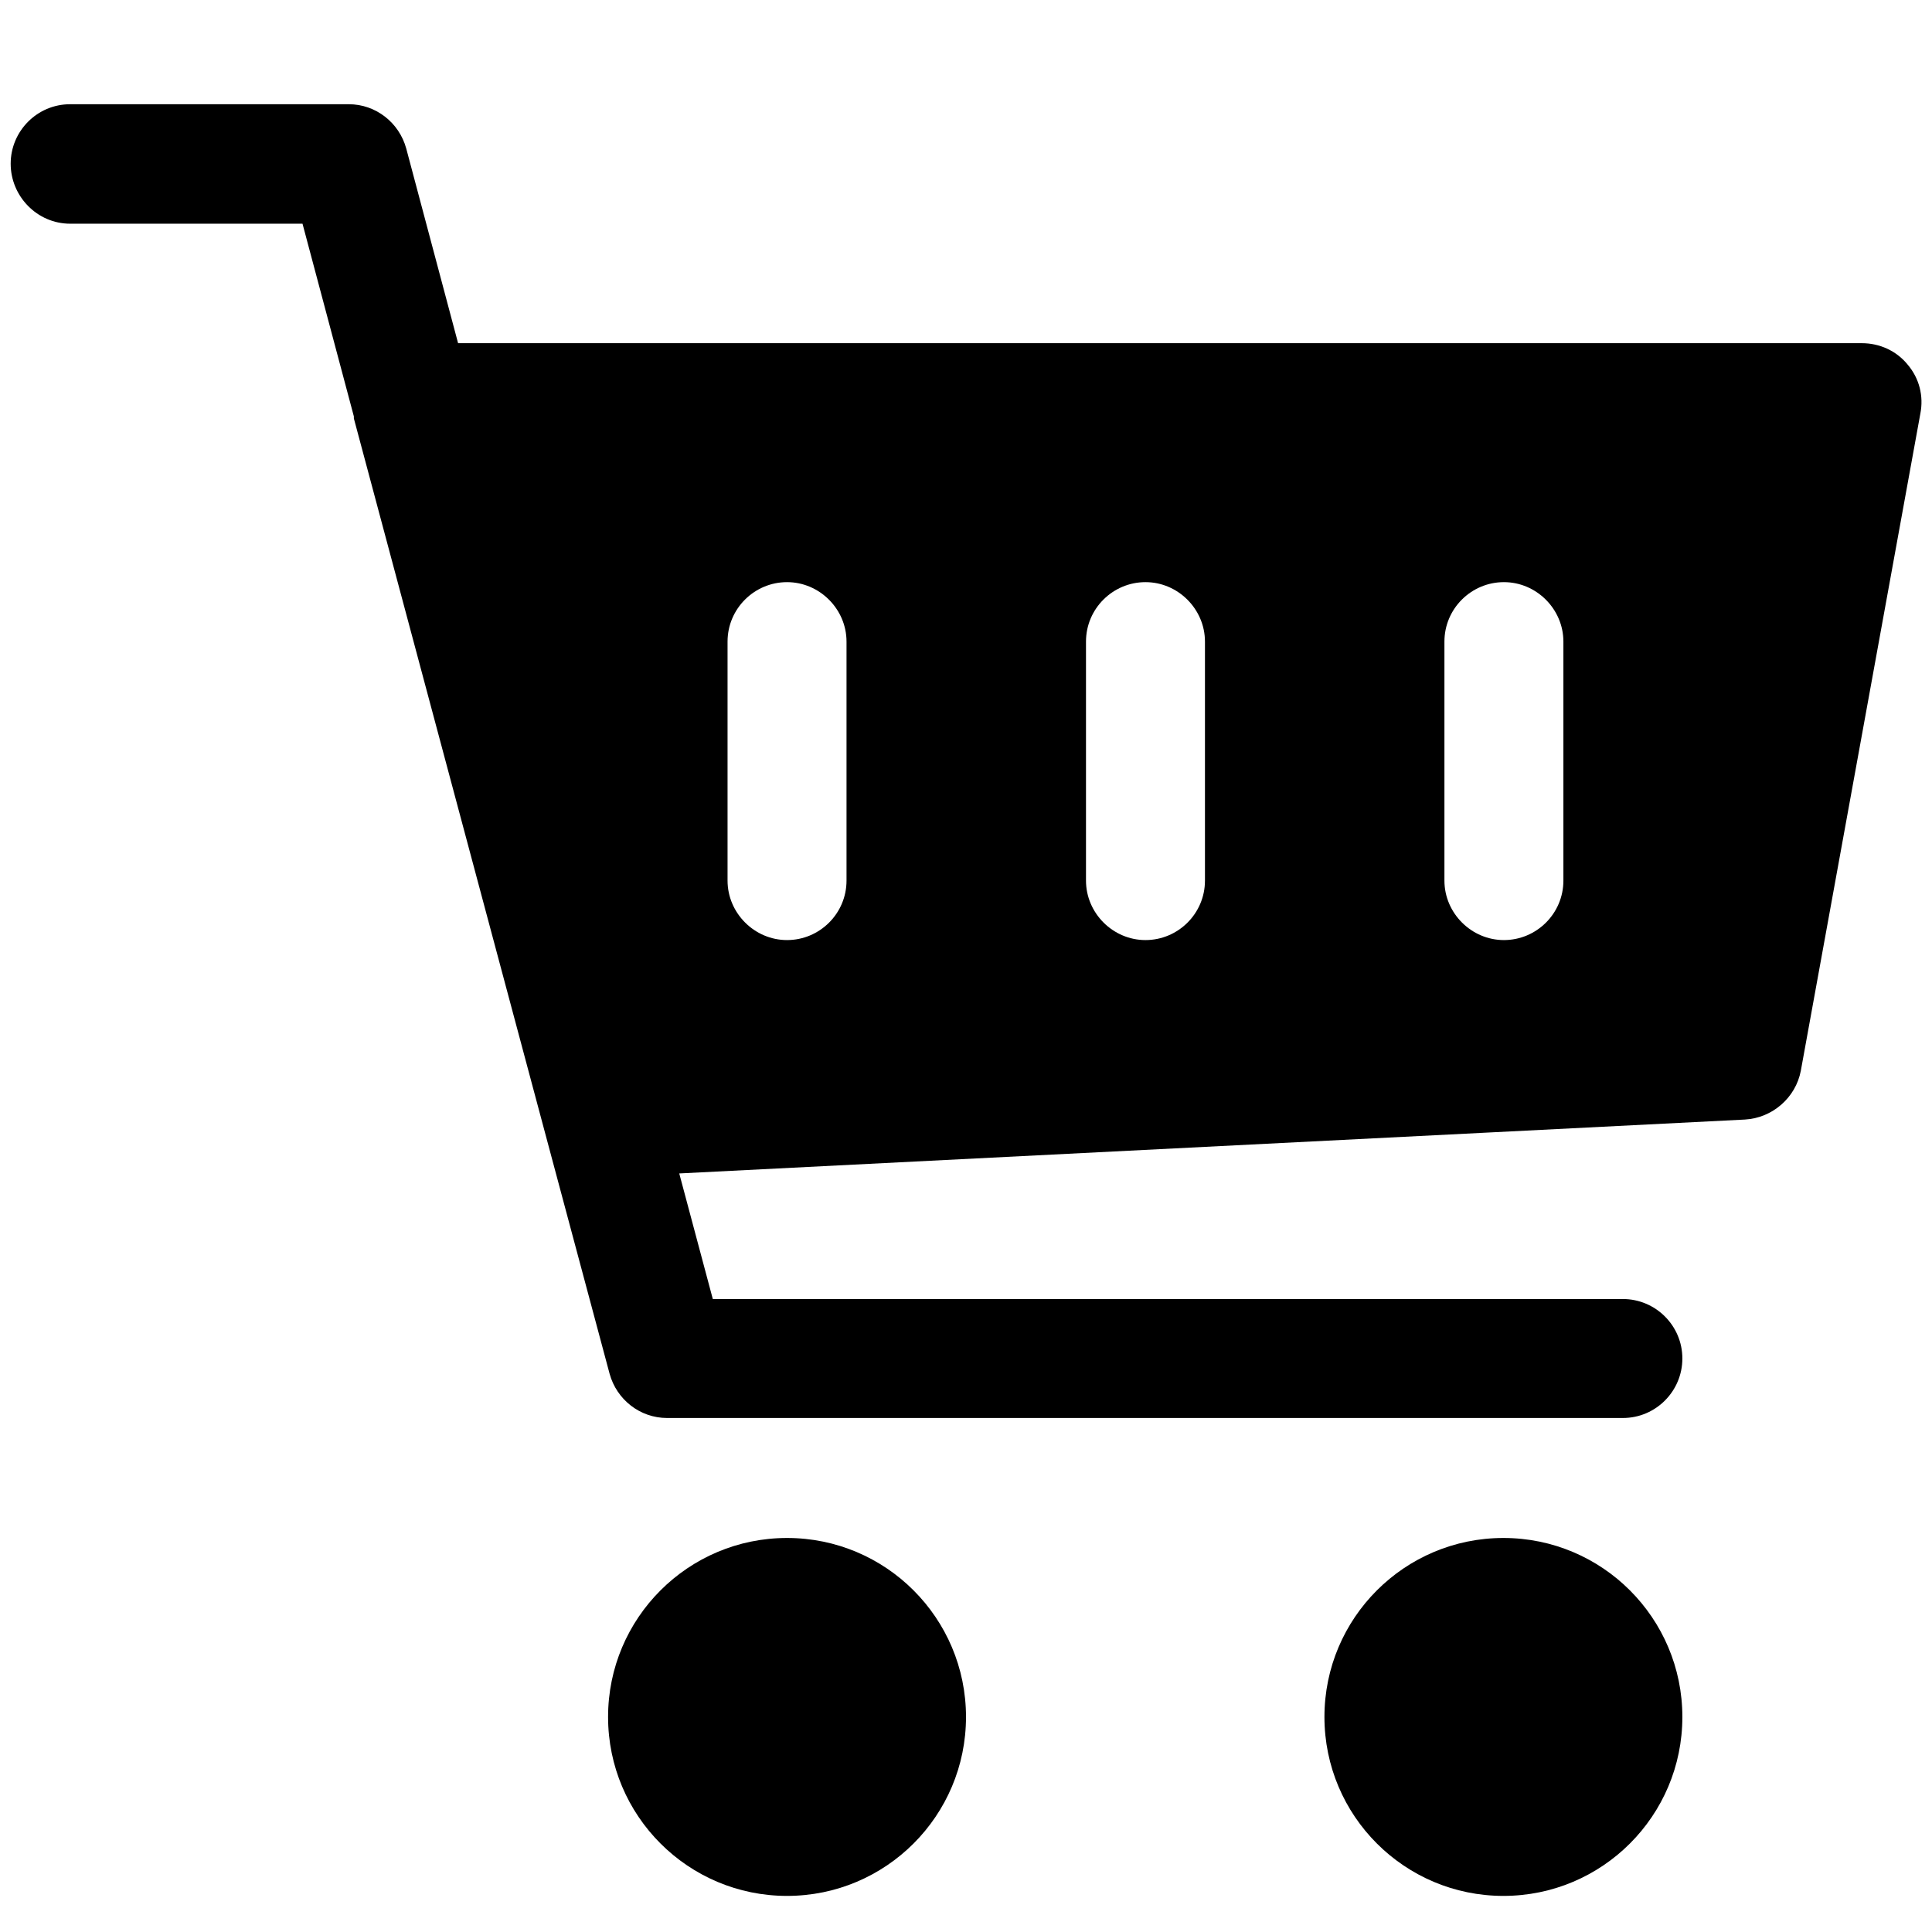 <?xml version="1.0" encoding="utf-8"?>
<!-- Generator: Adobe Illustrator 24.1.2, SVG Export Plug-In . SVG Version: 6.00 Build 0)  -->
<svg version="1.1" id="Layer_1" xmlns="http://www.w3.org/2000/svg" xmlns:xlink="http://www.w3.org/1999/xlink" x="0px" y="0px"
	 viewBox="0 0 38 38" style="enable-background:new 0 0 38 38;" xml:space="preserve">
<g>
	<g>
		<g>
			<path d="M37.52,7.17c-0.22-0.27-0.55-0.42-0.9-0.42H9.01L7.99,2.92c-0.14-0.51-0.6-0.87-1.13-0.87H1.38
				c-0.65,0-1.17,0.53-1.17,1.17S0.73,4.4,1.38,4.4h4.57l1.01,3.79c0,0.01,0,0.03,0,0.04l3.76,14.05c0,0,0,0,0,0l1.27,4.74
				c0.14,0.51,0.6,0.87,1.13,0.87h18.8c0.65,0,1.17-0.53,1.17-1.17c0-0.65-0.53-1.17-1.17-1.17h-17.9l-0.66-2.47l20.96-1.06
				c0.54-0.03,1-0.43,1.1-0.96l2.35-12.92C37.84,7.79,37.75,7.44,37.52,7.17z M16.65,17.32c0,0.65-0.53,1.17-1.17,1.17
				s-1.17-0.53-1.17-1.17v-4.7c0-0.65,0.53-1.17,1.17-1.17s1.17,0.53,1.17,1.17V17.32z M23.7,17.32c0,0.65-0.53,1.17-1.17,1.17
				s-1.17-0.53-1.17-1.17v-4.7c0-0.65,0.53-1.17,1.17-1.17s1.17,0.53,1.17,1.17V17.32z M30.75,17.32c0,0.65-0.53,1.17-1.17,1.17
				s-1.17-0.53-1.17-1.17v-4.7c0-0.65,0.53-1.17,1.17-1.17s1.17,0.53,1.17,1.17V17.32z"/>
		</g>
	</g>
	<g>
		<g>
			<circle cx="15.48" cy="33.77" r="3.52"/>
		</g>
	</g>
	<g>
		<g>
			<circle cx="29.57" cy="33.77" r="3.52"/>
		</g>
	</g>
</g>
</svg>
